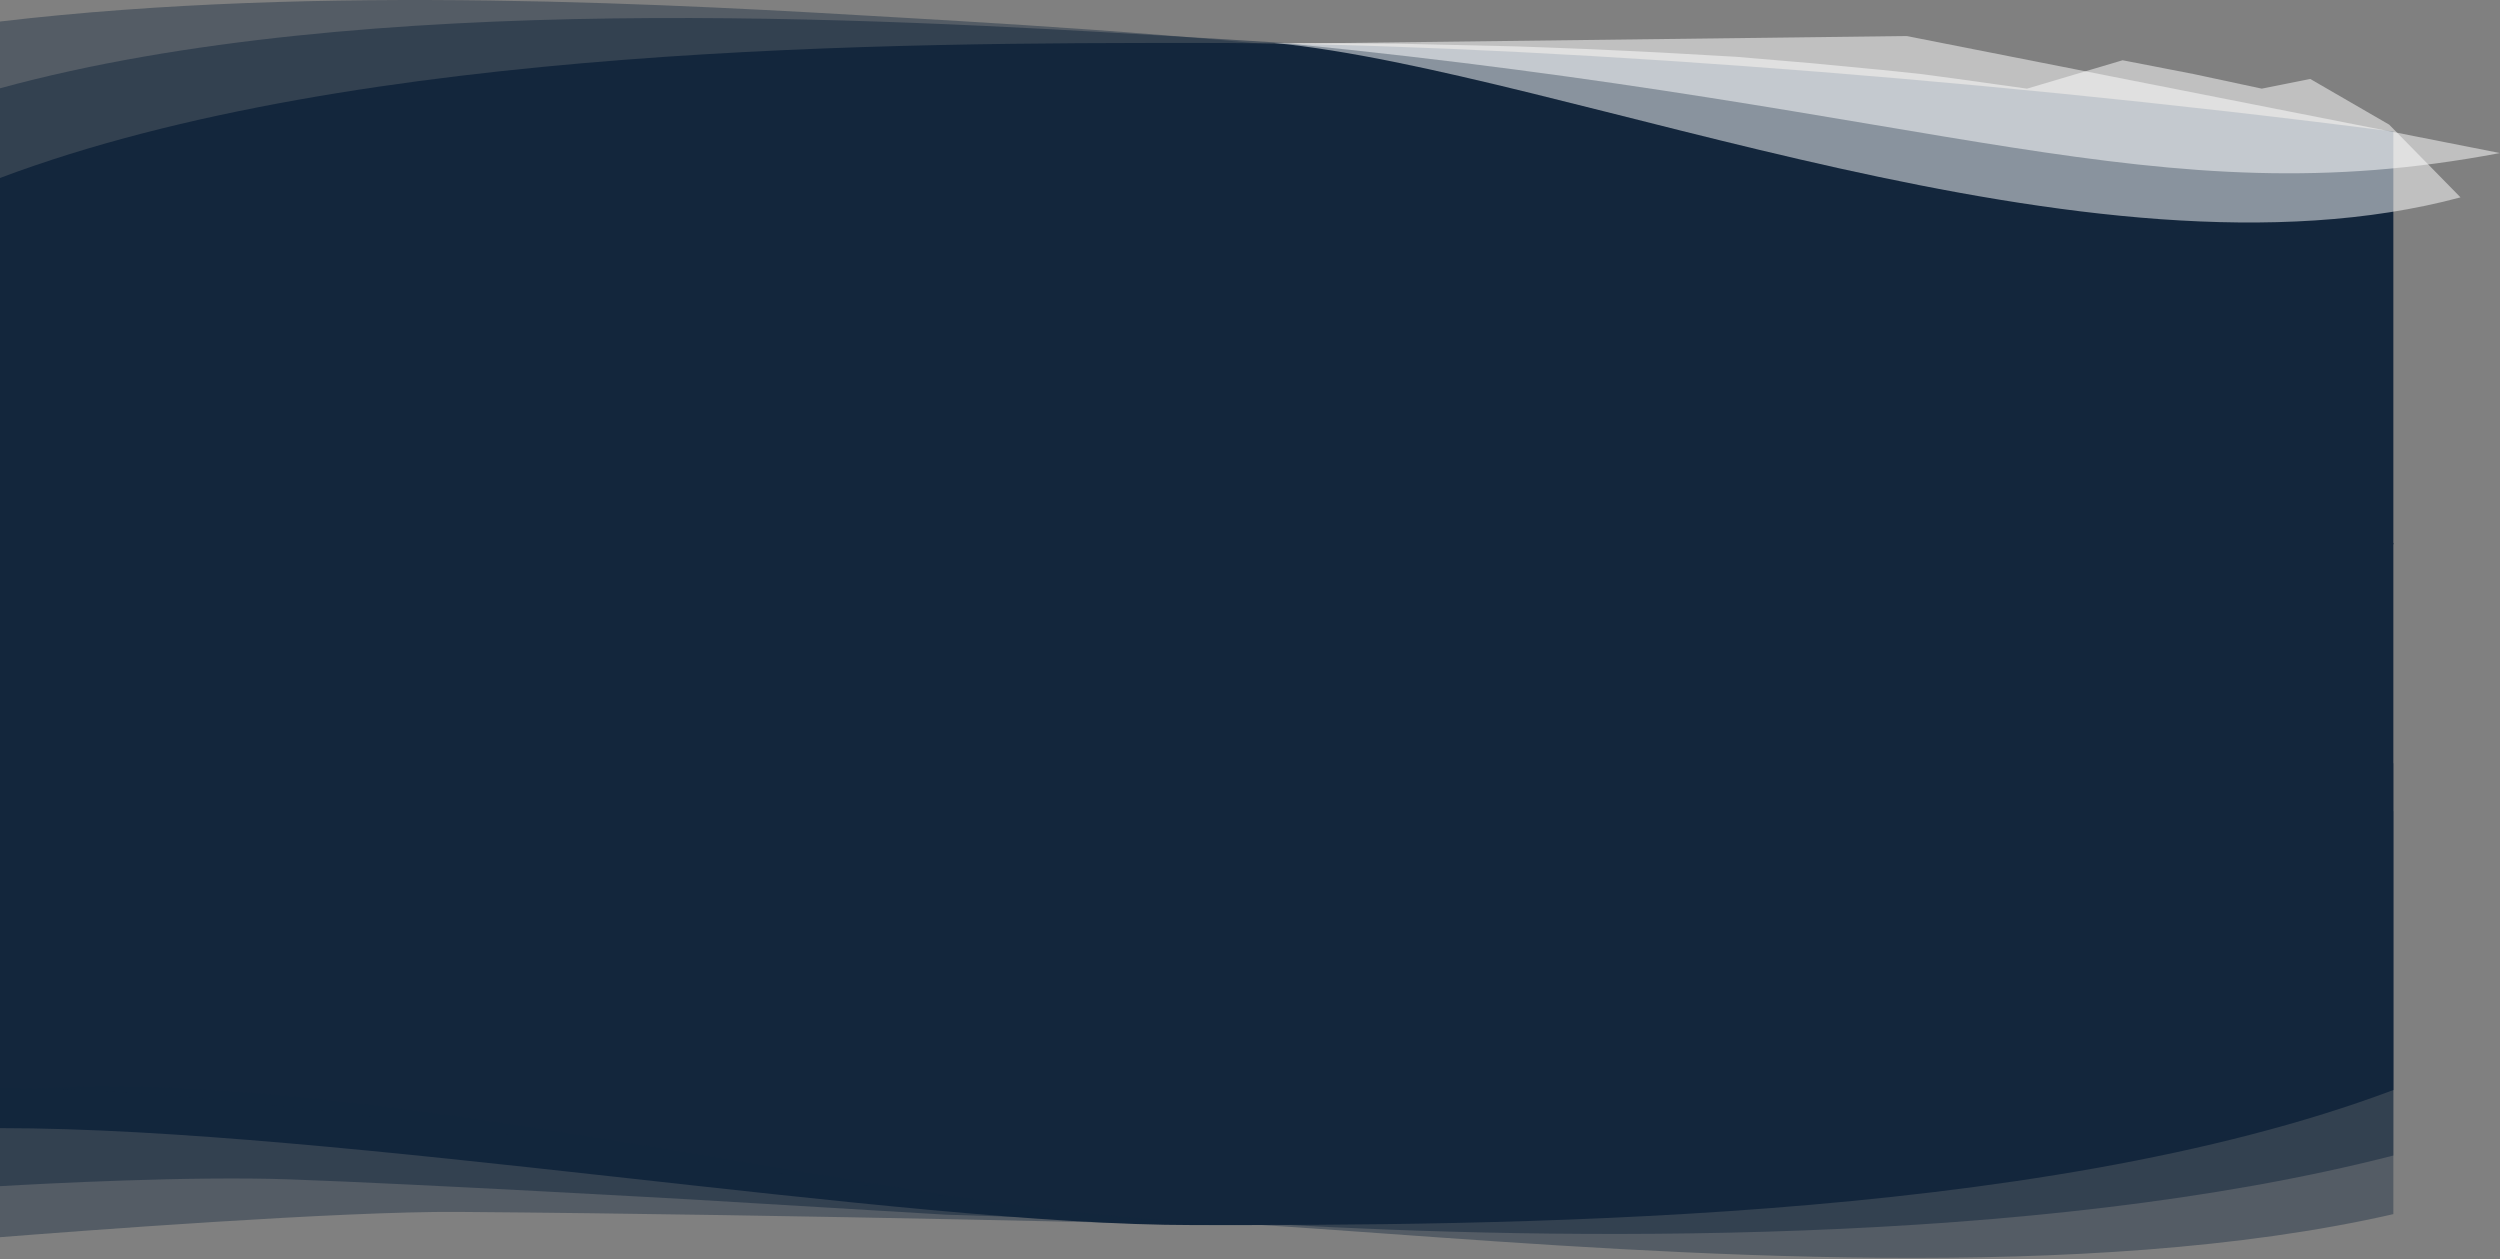 <svg width="1805" height="909" viewBox="0 0 1805 909" fill="none" xmlns="http://www.w3.org/2000/svg">
<rect x="0" y="0" width="1805" height="909" fill="#808080" stroke="none"/>
<path fill-rule="evenodd" clip-rule="evenodd" d="M0 337.122L1491.03 424.704L1506.54 160.659C1247.71 47.788 865.059 25.311 652.236 12.81C492.82 3.446 231.955 -11.877 0 15.546V337.122Z" fill="#13263C" fill-opacity="0.4"/>
<path fill-rule="evenodd" clip-rule="evenodd" d="M0 339.02L1680.03 437.704L1695.54 173.659C1436.71 60.788 1054.06 38.311 841.236 25.81C636.194 13.766 263.323 -8.136 0 63.739V339.02Z" fill="#13263C" fill-opacity="0.5"/>
<path fill-rule="evenodd" clip-rule="evenodd" d="M1728 551.08L933.946 506.467L922.5 884C1121.31 895.17 1467.96 901.032 1728 834.28V551.08Z" fill="#13263C" fill-opacity="0.5"/>
<path fill-rule="evenodd" clip-rule="evenodd" d="M1728 585.619L886.5 570.177L886.5 883C919.18 884.836 956.805 887.542 998.04 890.508C1206.47 905.498 1507.17 927.124 1728 876.592V585.619Z" fill="#13263C" fill-opacity="0.4"/>
<path d="M1728 95V393L0 393V128.5C259 31 653.31 31 866.5 31C1079.69 31 1410 54 1728 95Z" fill="#13263C"/>
<path d="M0 814.5L0 392H1728V787C1469 884.5 1074.69 884.5 861.5 884.5C648.31 884.5 245.5 814.5 0 814.5Z" fill="#13263C"/>
<path d="M1776.5 142.5C1509.2 214.176 1132.17 51.871 920 31L1008 31.5L1095 33.5C1095 33.5 1128.2 34.636 1148.5 35.5C1168.8 36.364 1200.5 38 1200.5 38L1253.5 41L1306.5 45.5L1359 50.5L1387.5 53.5L1413.5 57L1463.5 64L1532.5 43.5L1584 53.5L1633 64L1668 57L1725 90L1776.5 142.5Z" fill="white" fill-opacity="0.5"/>
<path d="M1805 110.5C1554.2 158.041 1407 78.5 931 31.5L1376.5 26L1805 110.5Z" fill="white" fill-opacity="0.5"/>
<path fill-rule="evenodd" clip-rule="evenodd" d="M0 856.4C32.559 854.514 137.544 848.979 209 851.5C299.601 854.696 499 866 499 866L683 877L851.849 882.251C865.978 883.065 879.392 883.5 892 883.5L851.849 882.251C766.544 877.341 655.161 858.66 537.412 838.912C347.184 807.007 140.341 772.316 0 788.402V856.4Z" fill="#13263C" fill-opacity="0.5"/>
<path fill-rule="evenodd" clip-rule="evenodd" d="M0 893.256C55.563 888.859 245.959 874.349 331 875C579.845 876.906 874 884.5 874 884.5H921C822.545 884.5 667.439 862.106 504.923 838.642C322.829 812.351 131.432 784.718 0 785.738V893.256Z" fill="#13263C" fill-opacity="0.4"/>
</svg>
